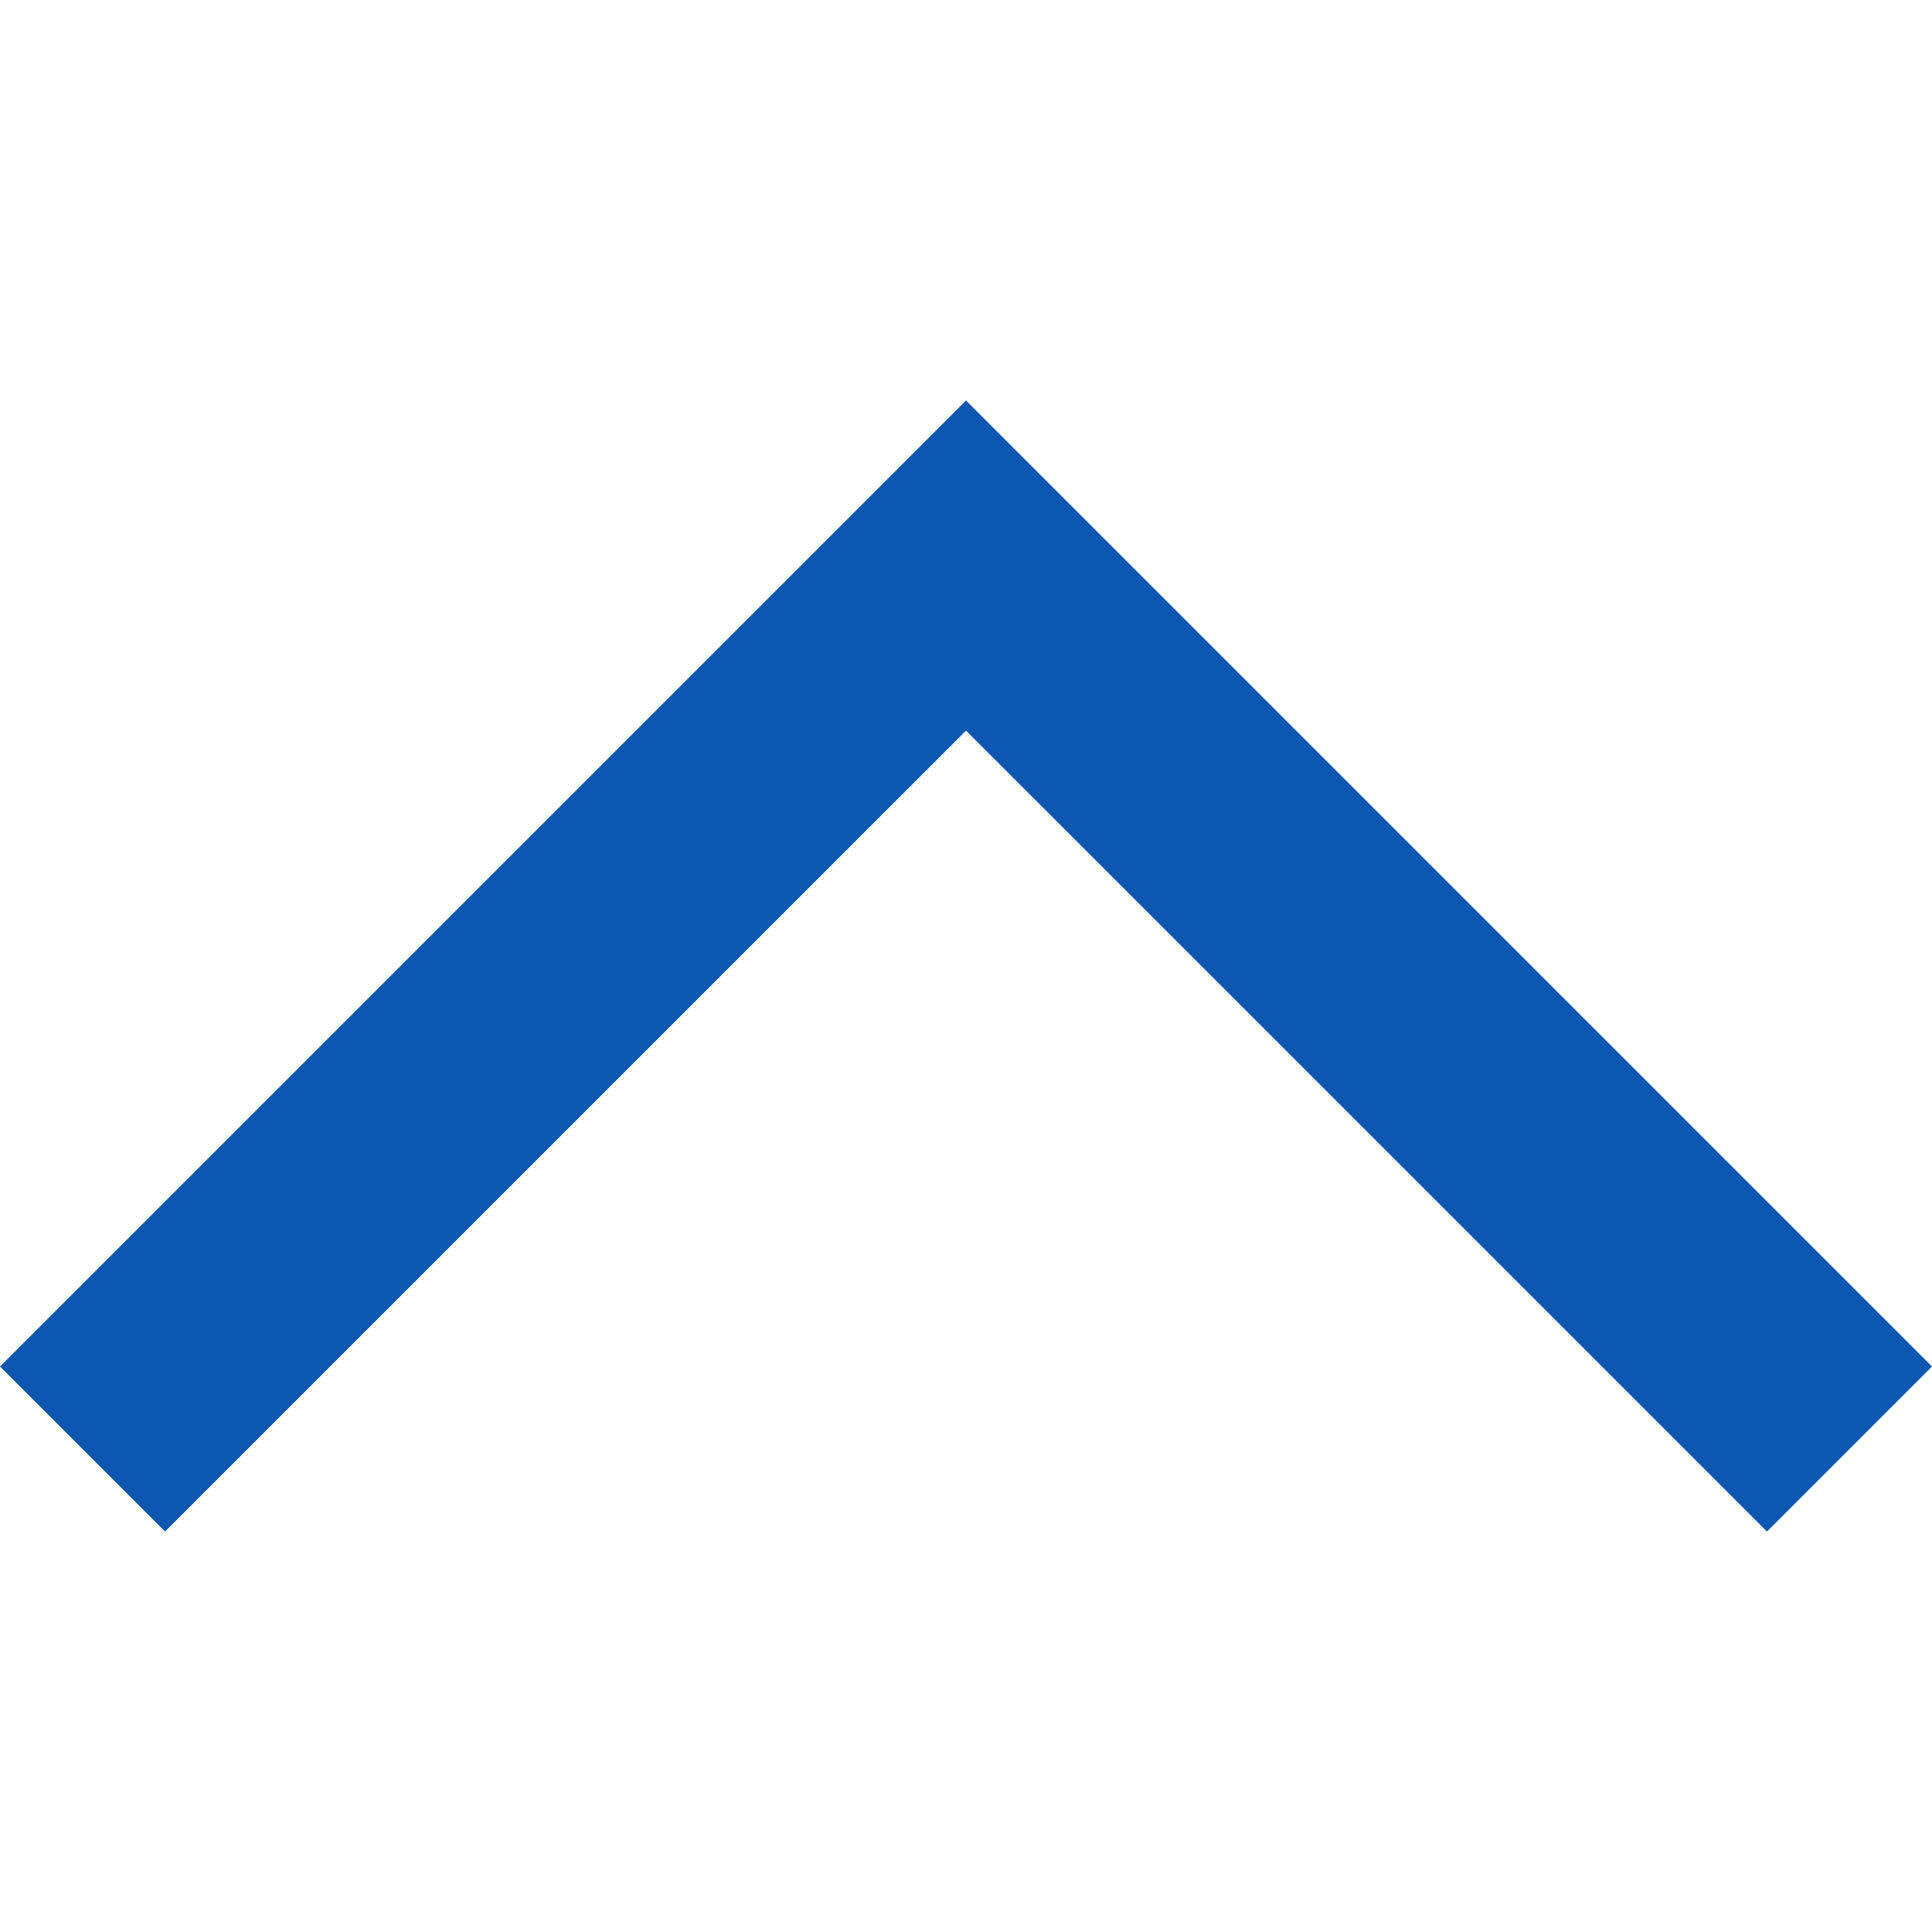 <?xml version="1.0"?>
<svg xmlns="http://www.w3.org/2000/svg" xmlns:xlink="http://www.w3.org/1999/xlink" version="1.1" id="Capa_1" x="0px" y="0px" viewBox="0 0 49.656 49.656" style="enable-background:new 0 0 49.656 49.656;" xml:space="preserve" width="512px" height="512px"><g><g>
	<polygon points="48.242,35.122 45.414,37.95 24.828,17.364 4.242,37.95 1.414,35.122 24.828,11.707  " data-original="#00AD97" class="active-path" data-old_color="#00AD97" fill="#0C57B1"/>
	<path d="M45.414,39.363L24.828,18.778L4.242,39.363L0,35.121l24.828-24.828l24.828,24.828L45.414,39.363z    M24.828,15.95l20.586,20.585l1.414-1.414l-22-22l-22,22l1.414,1.414L24.828,15.95z" data-original="#00AD97" class="active-path" data-old_color="#00AD97" fill="#0C57B1"/>
</g></g> </svg>
